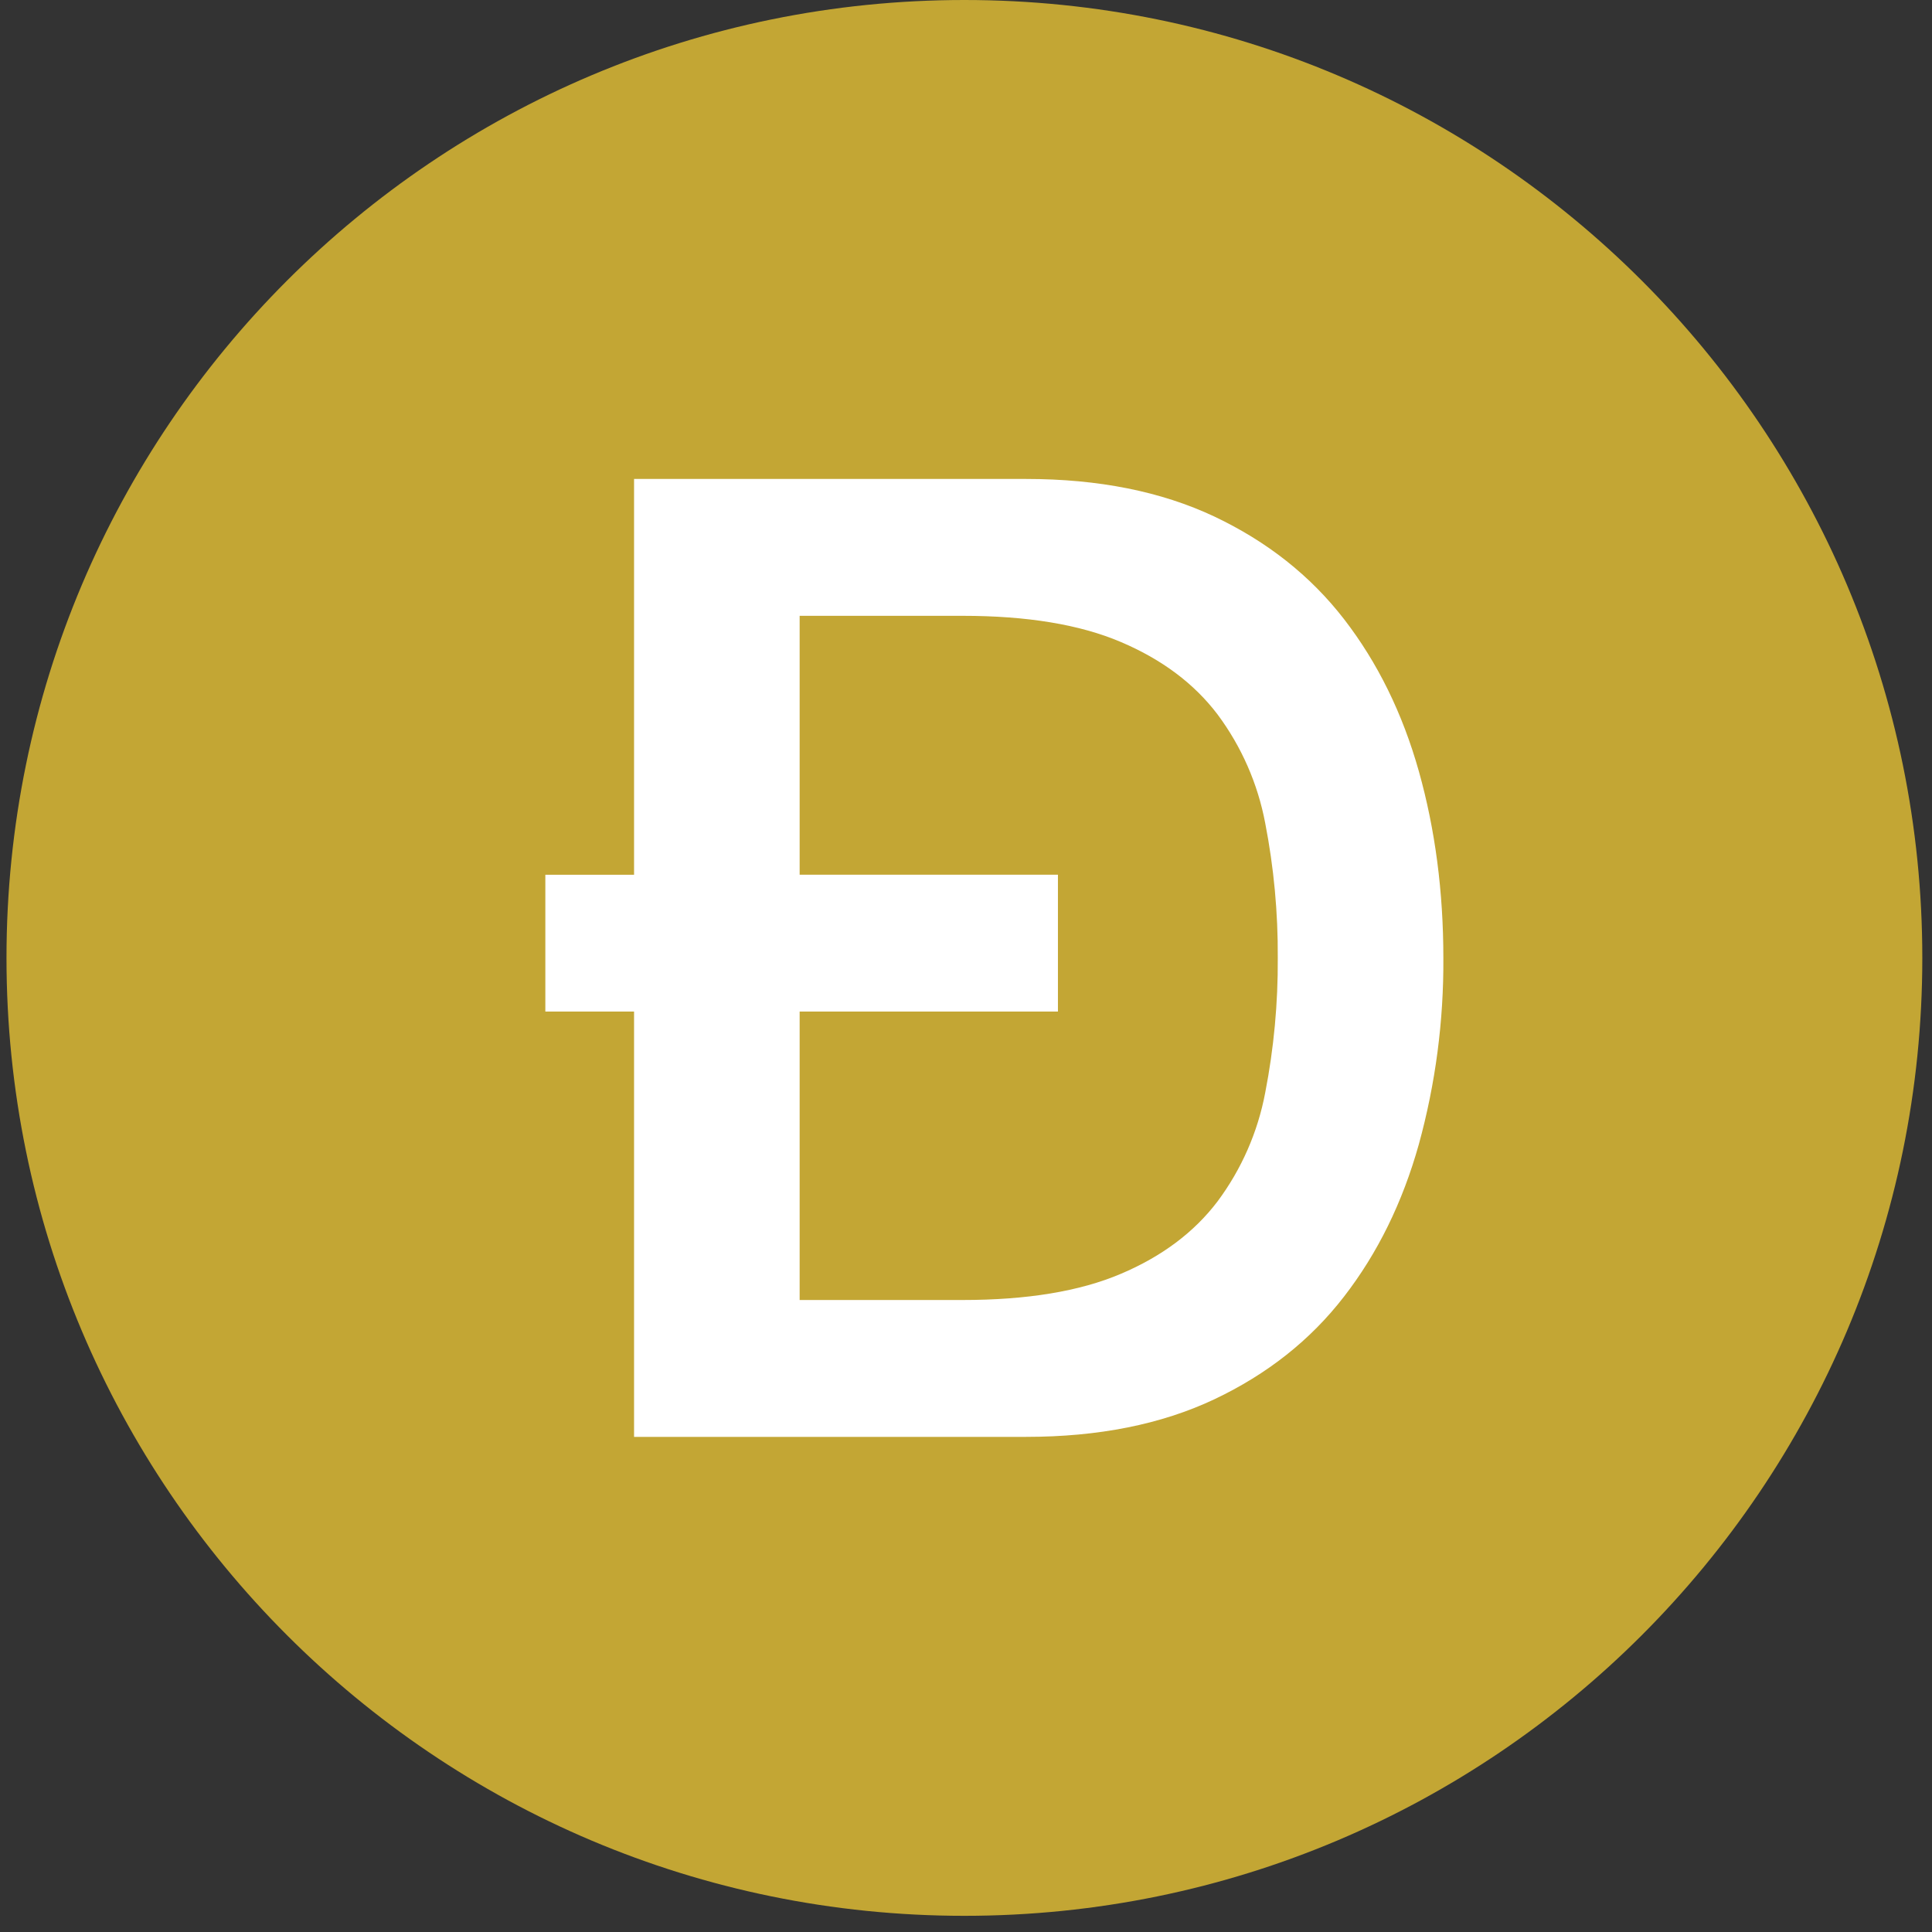 <svg width="75" height="75" viewBox="0 0 75 75" fill="none" xmlns="http://www.w3.org/2000/svg">
<rect x="0" y="0" width="75" height="75" fill="#333333" stroke="none"/>
<path d="M37.438 74.372C57.976 74.372 74.624 57.723 74.624 37.186C74.624 16.649 57.976 0 37.438 0C16.901 0 0.252 16.649 0.252 37.186C0.252 57.723 16.901 74.372 37.438 74.372Z" fill="#C3A634"/>
<path fill-rule="evenodd" clip-rule="evenodd" d="M31.042 33.956H41.069V39.268H31.042V50.466H37.366C39.869 50.466 41.917 50.129 43.511 49.45C45.106 48.774 46.356 47.837 47.265 46.638C48.194 45.391 48.827 43.948 49.115 42.42C49.451 40.696 49.614 38.943 49.603 37.186C49.614 35.429 49.451 33.676 49.115 31.952C48.827 30.424 48.194 28.981 47.265 27.734C46.356 26.535 45.103 25.598 43.511 24.922C41.917 24.243 39.869 23.906 37.366 23.906H31.042V33.958V33.956ZM24.614 39.268H21.17V33.958H24.614V18.593H39.835C42.647 18.593 45.08 19.081 47.137 20.05C49.194 21.024 50.872 22.351 52.176 24.036C53.477 25.719 54.446 27.69 55.081 29.946C55.715 32.203 56.031 34.618 56.031 37.186C56.047 39.632 55.727 42.068 55.078 44.426C54.446 46.68 53.477 48.653 52.173 50.336C50.872 52.021 49.194 53.348 47.137 54.322C45.08 55.293 42.644 55.779 39.835 55.779H24.614V39.268Z" fill="white"/>
</svg>
